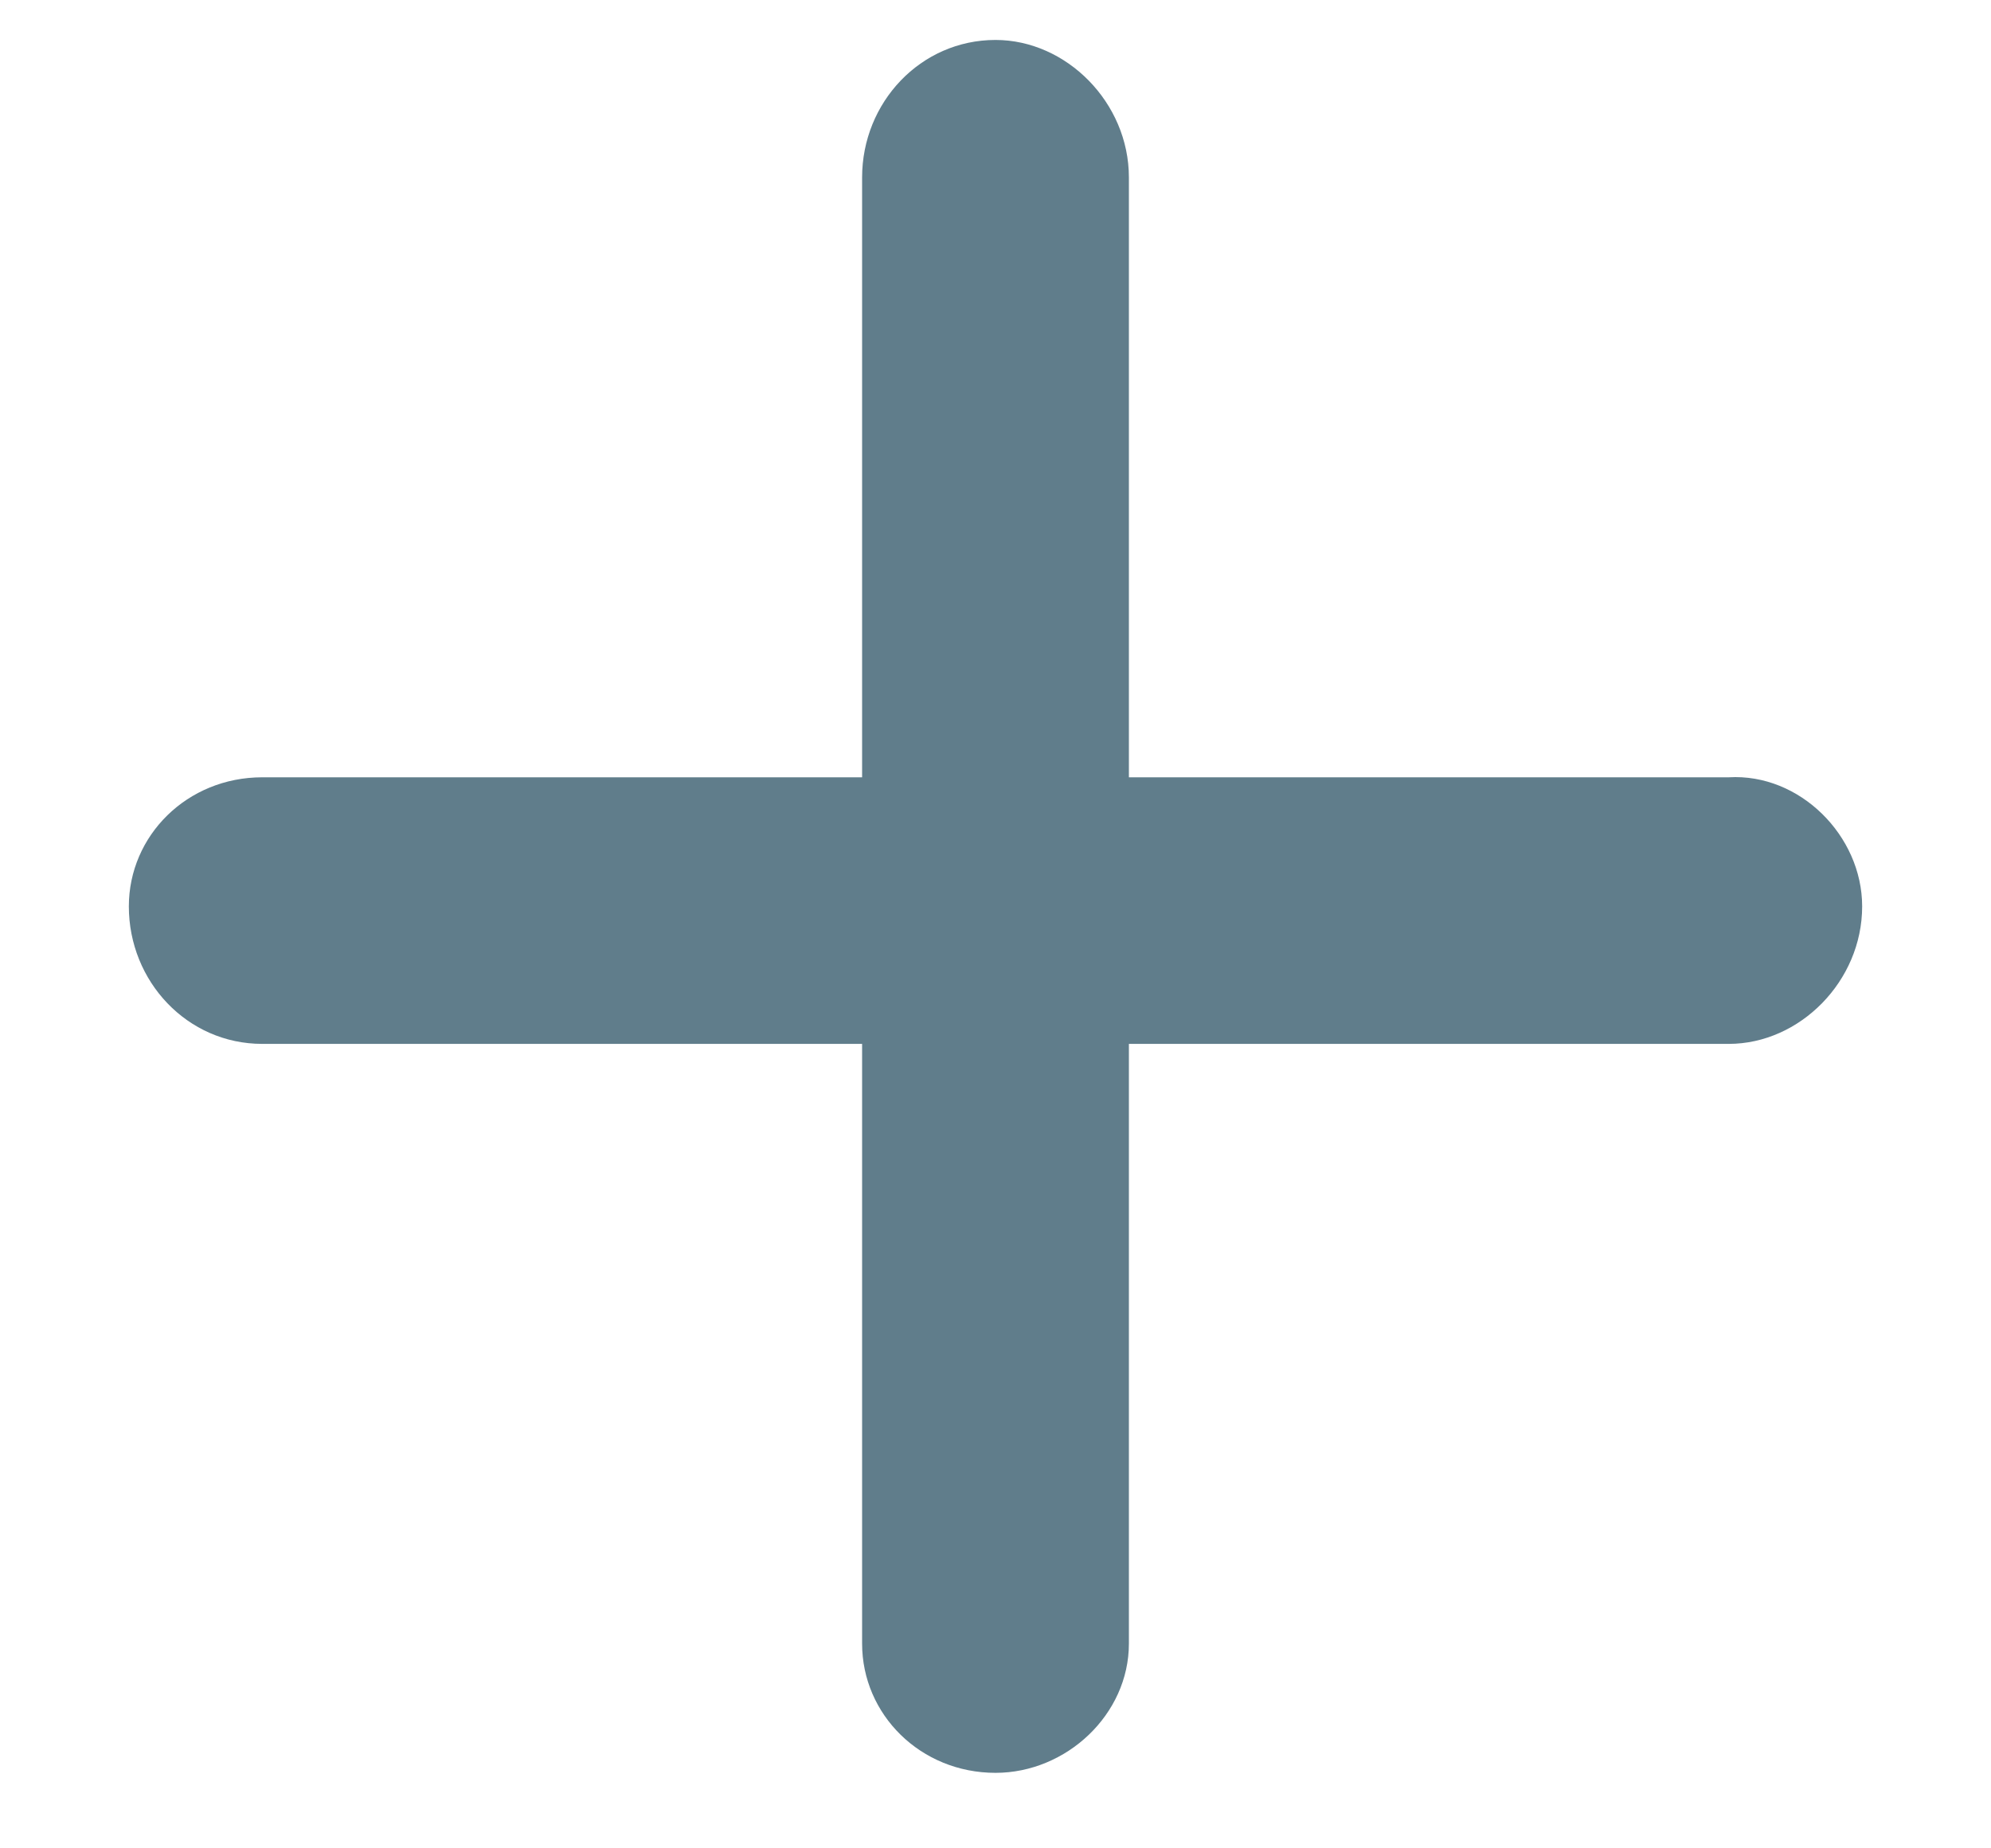 <svg width="14" height="13" viewBox="0 0 14 13" fill="none" xmlns="http://www.w3.org/2000/svg">
<path d="M13.094 6.375C13.094 6.902 12.654 7.342 12.156 7.342H7.938V11.56C7.938 12.059 7.498 12.469 7 12.469C6.473 12.469 6.062 12.059 6.062 11.56V7.342H1.844C1.316 7.342 0.906 6.902 0.906 6.375C0.906 5.877 1.316 5.467 1.844 5.467H6.062V1.248C6.062 0.721 6.473 0.281 7 0.281C7.498 0.281 7.938 0.721 7.938 1.248V5.467H12.156C12.654 5.438 13.094 5.877 13.094 6.375Z" fill="#607D8B"/>
</svg>

